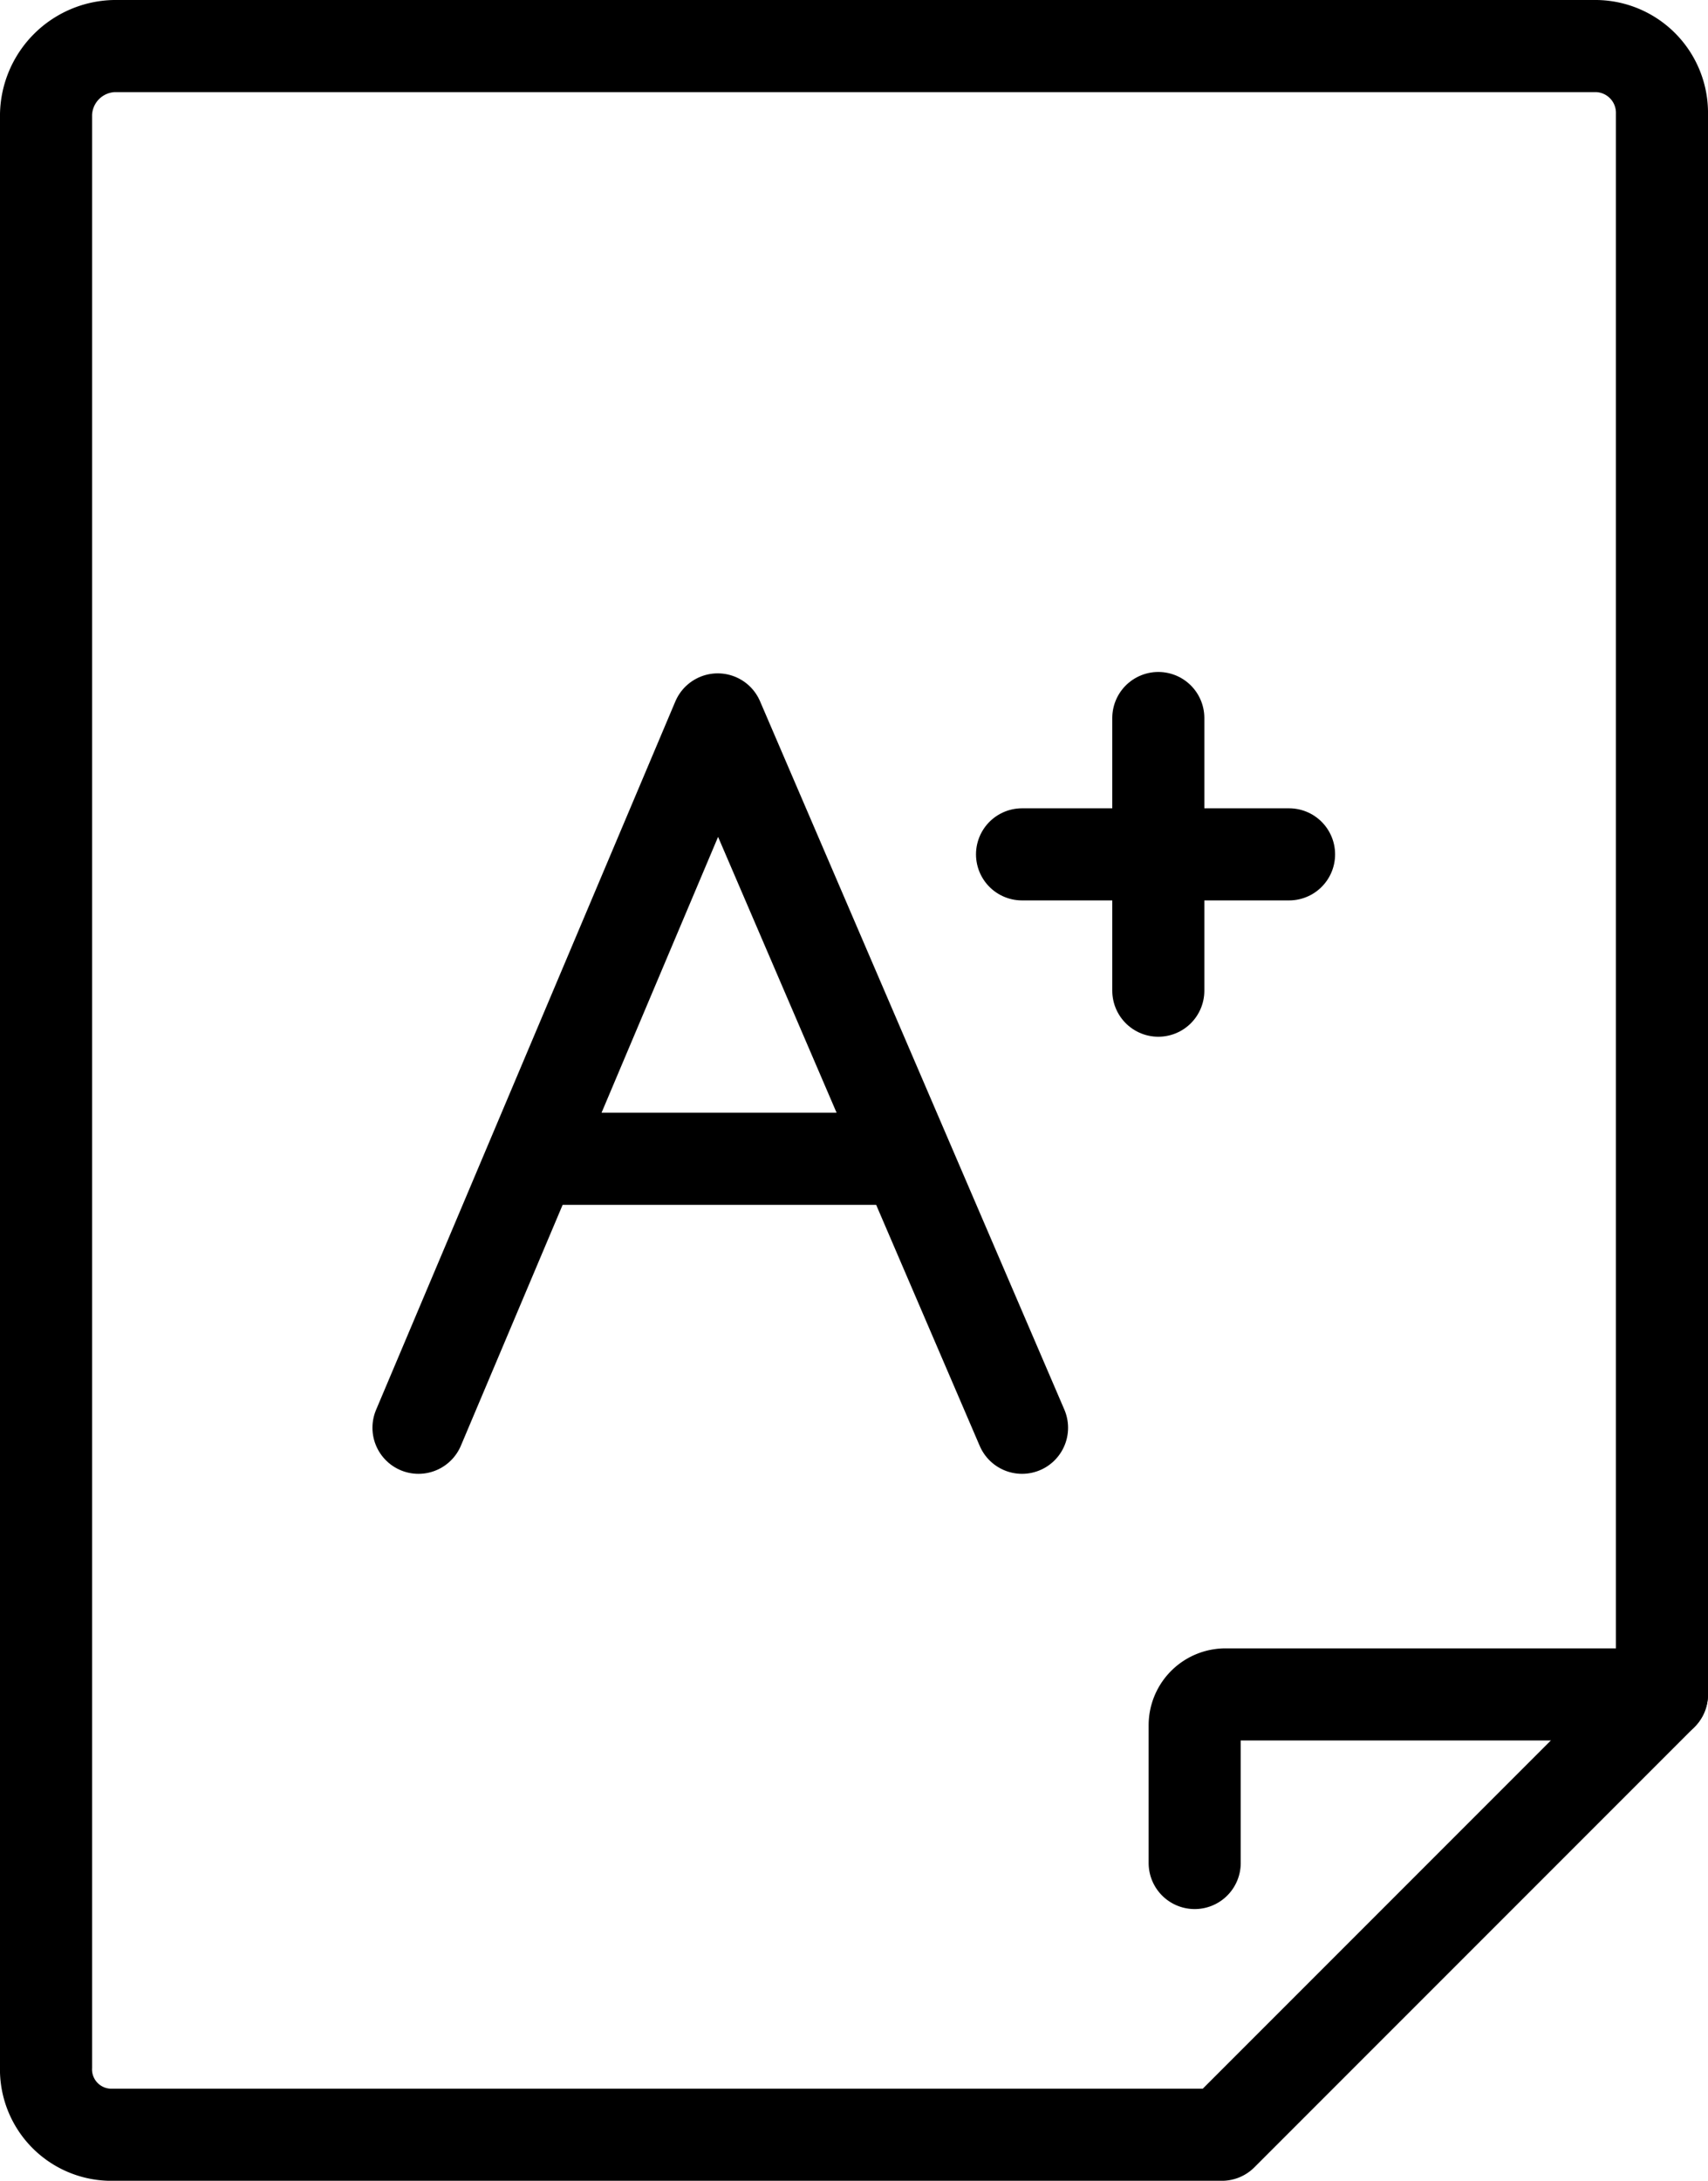 <svg xmlns="http://www.w3.org/2000/svg" viewBox="0 0 37.1 47.35"><defs><style>.cls-1{fill:none;stroke:#000;stroke-linecap:round;stroke-linejoin:round;stroke-width:2px;}</style></defs><title>art</title><g id="Layer_2" data-name="Layer 2"><g id="Layer_2-2" data-name="Layer 2"><g id="Layer_24" data-name="Layer 24"><g id="Layer_1-2" data-name="Layer 1-2"><g id="academic_grading" data-name="academic grading"><path id="Path_68" data-name="Path 68" class="cls-1" d="M34.62,1H2.48A1.52,1.52,0,0,0,1,2.48v42.4a1.42,1.42,0,0,0,1.38,1.47H26.54l9.56-9.56V2.48A1.45,1.45,0,0,0,34.68,1Z"/><path id="Path_69" data-name="Path 69" class="cls-1" d="M36.1,36.79H26.64a.67.67,0,0,0-.69.66v0h0v3"/><path id="Path_70" data-name="Path 70" class="cls-1" d="M9.09,31l6.5-15.38L22.2,31"/><path id="Path_71" data-name="Path 71" class="cls-1" d="M11.94,25.16h7.3"/><path id="Path_72" data-name="Path 72" class="cls-1" d="M25.16,15.59v5.92"/><path id="Path_73" data-name="Path 73" class="cls-1" d="M22.2,18.55H28"/></g></g></g></g></g></svg>